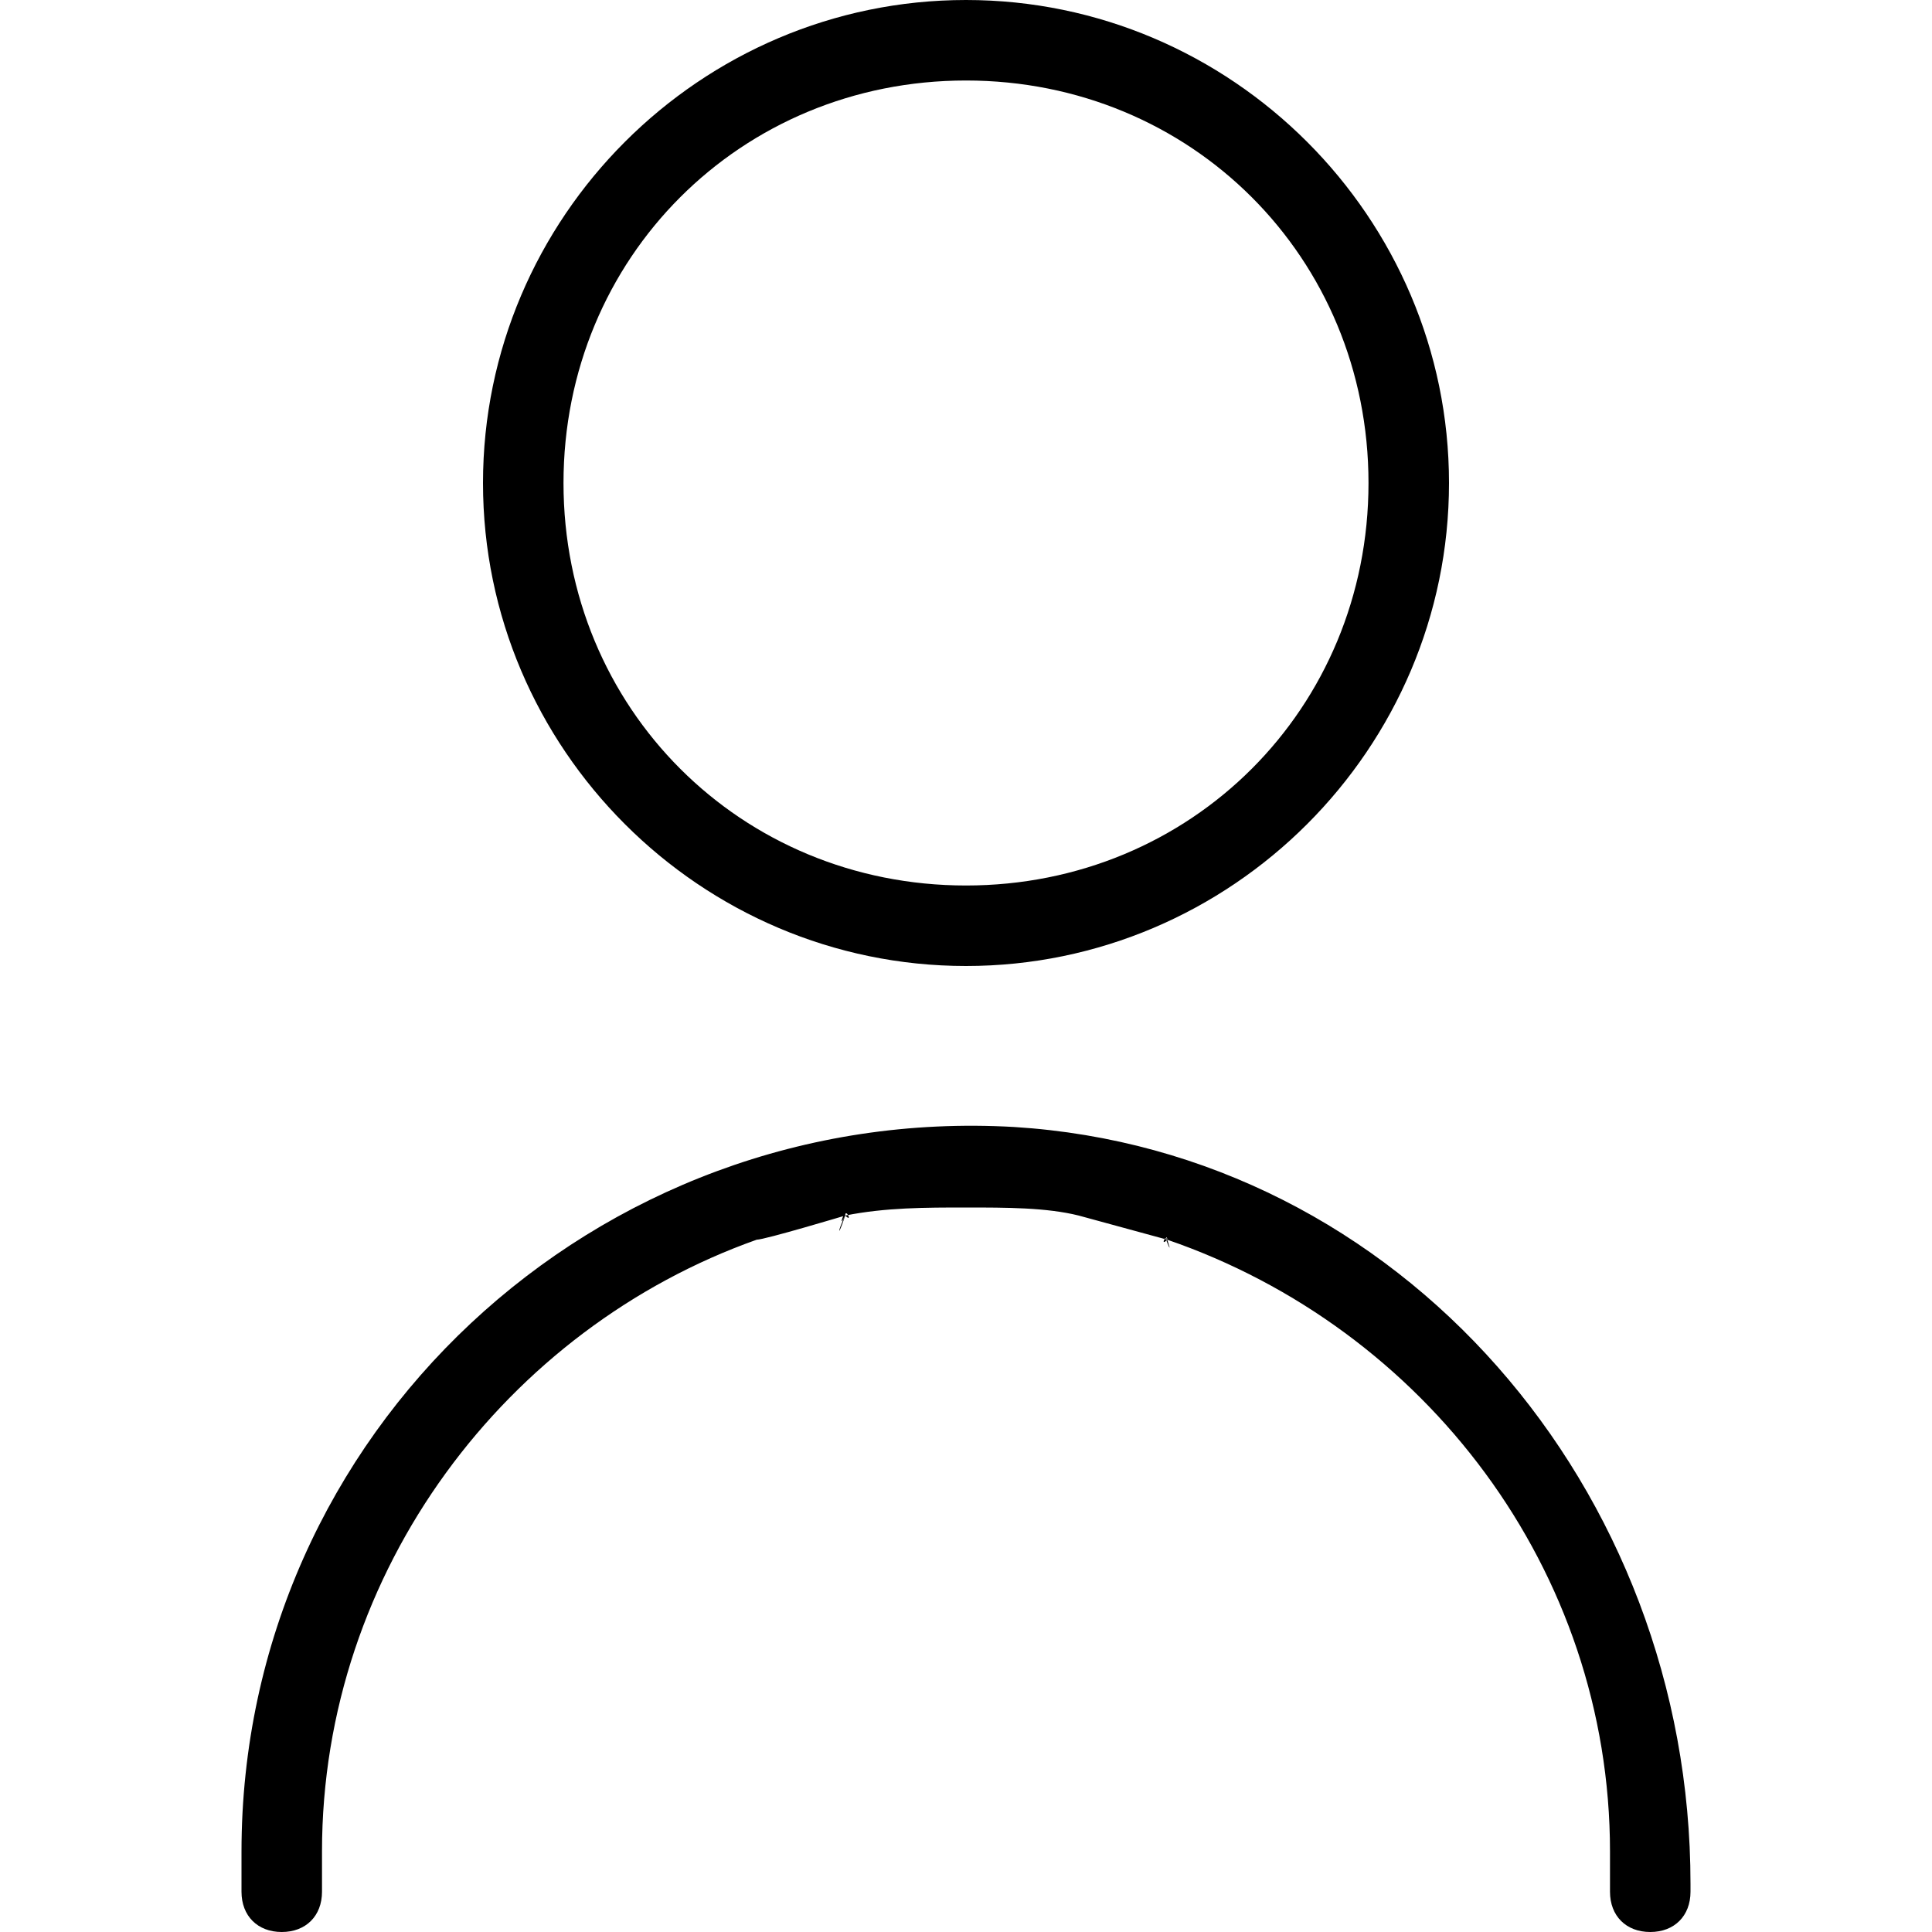 <?xml version="1.0" encoding="utf-8"?>
<!-- Generator: Adobe Illustrator 28.3.0, SVG Export Plug-In . SVG Version: 6.00 Build 0)  -->
<svg version="1.1" id="Layer_1" xmlns="http://www.w3.org/2000/svg" xmlns:xlink="http://www.w3.org/1999/xlink" x="0px" y="0px"
	 viewBox="0 0 24 24" style="enable-background:new 0 0 24 24;" xml:space="preserve">
<path d="M12,12c3.3,0,6-2.7,6-6s-2.7-6-6-6S6,2.7,6,6S8.7,12,12,12z M12,1c2.8,0,5,2.2,5,5s-2.2,5-5,5S7,8.8,7,6S9.2,1,12,1z
	 M21,23.4v0.1c0,0.3-0.2,0.5-0.5,0.5S20,23.8,20,23.5V23c0-3.5-2.3-6.5-5.5-7.6c0,0,0,0,0,0l0,0c0,0,0,0,0,0l0,0
	c0.1,0.3-0.1-0.2,0,0c0,0,0,0.2,0,0l0,0c0-0.1-0.1,0.1,0,0l-1.1-0.3C13,15,12.5,15,12,15s-1,0-1.5,0.1l0,0c0.1,0.1,0-0.1,0,0l0,0
	c-0.1,0.2,0-0.1,0,0c-0.1,0.2-0.1,0.3,0,0l0,0c0,0,0,0,0,0l0,0c0,0-1,0.3-1.1,0.3C6.3,16.5,4,19.5,4,23v0.5C4,23.8,3.8,24,3.5,24
	S3,23.8,3,23.5V23c0-5.2,4.4-9.3,9.6-9C17.4,14.3,21,18.5,21,23.4z"/>
</svg>
